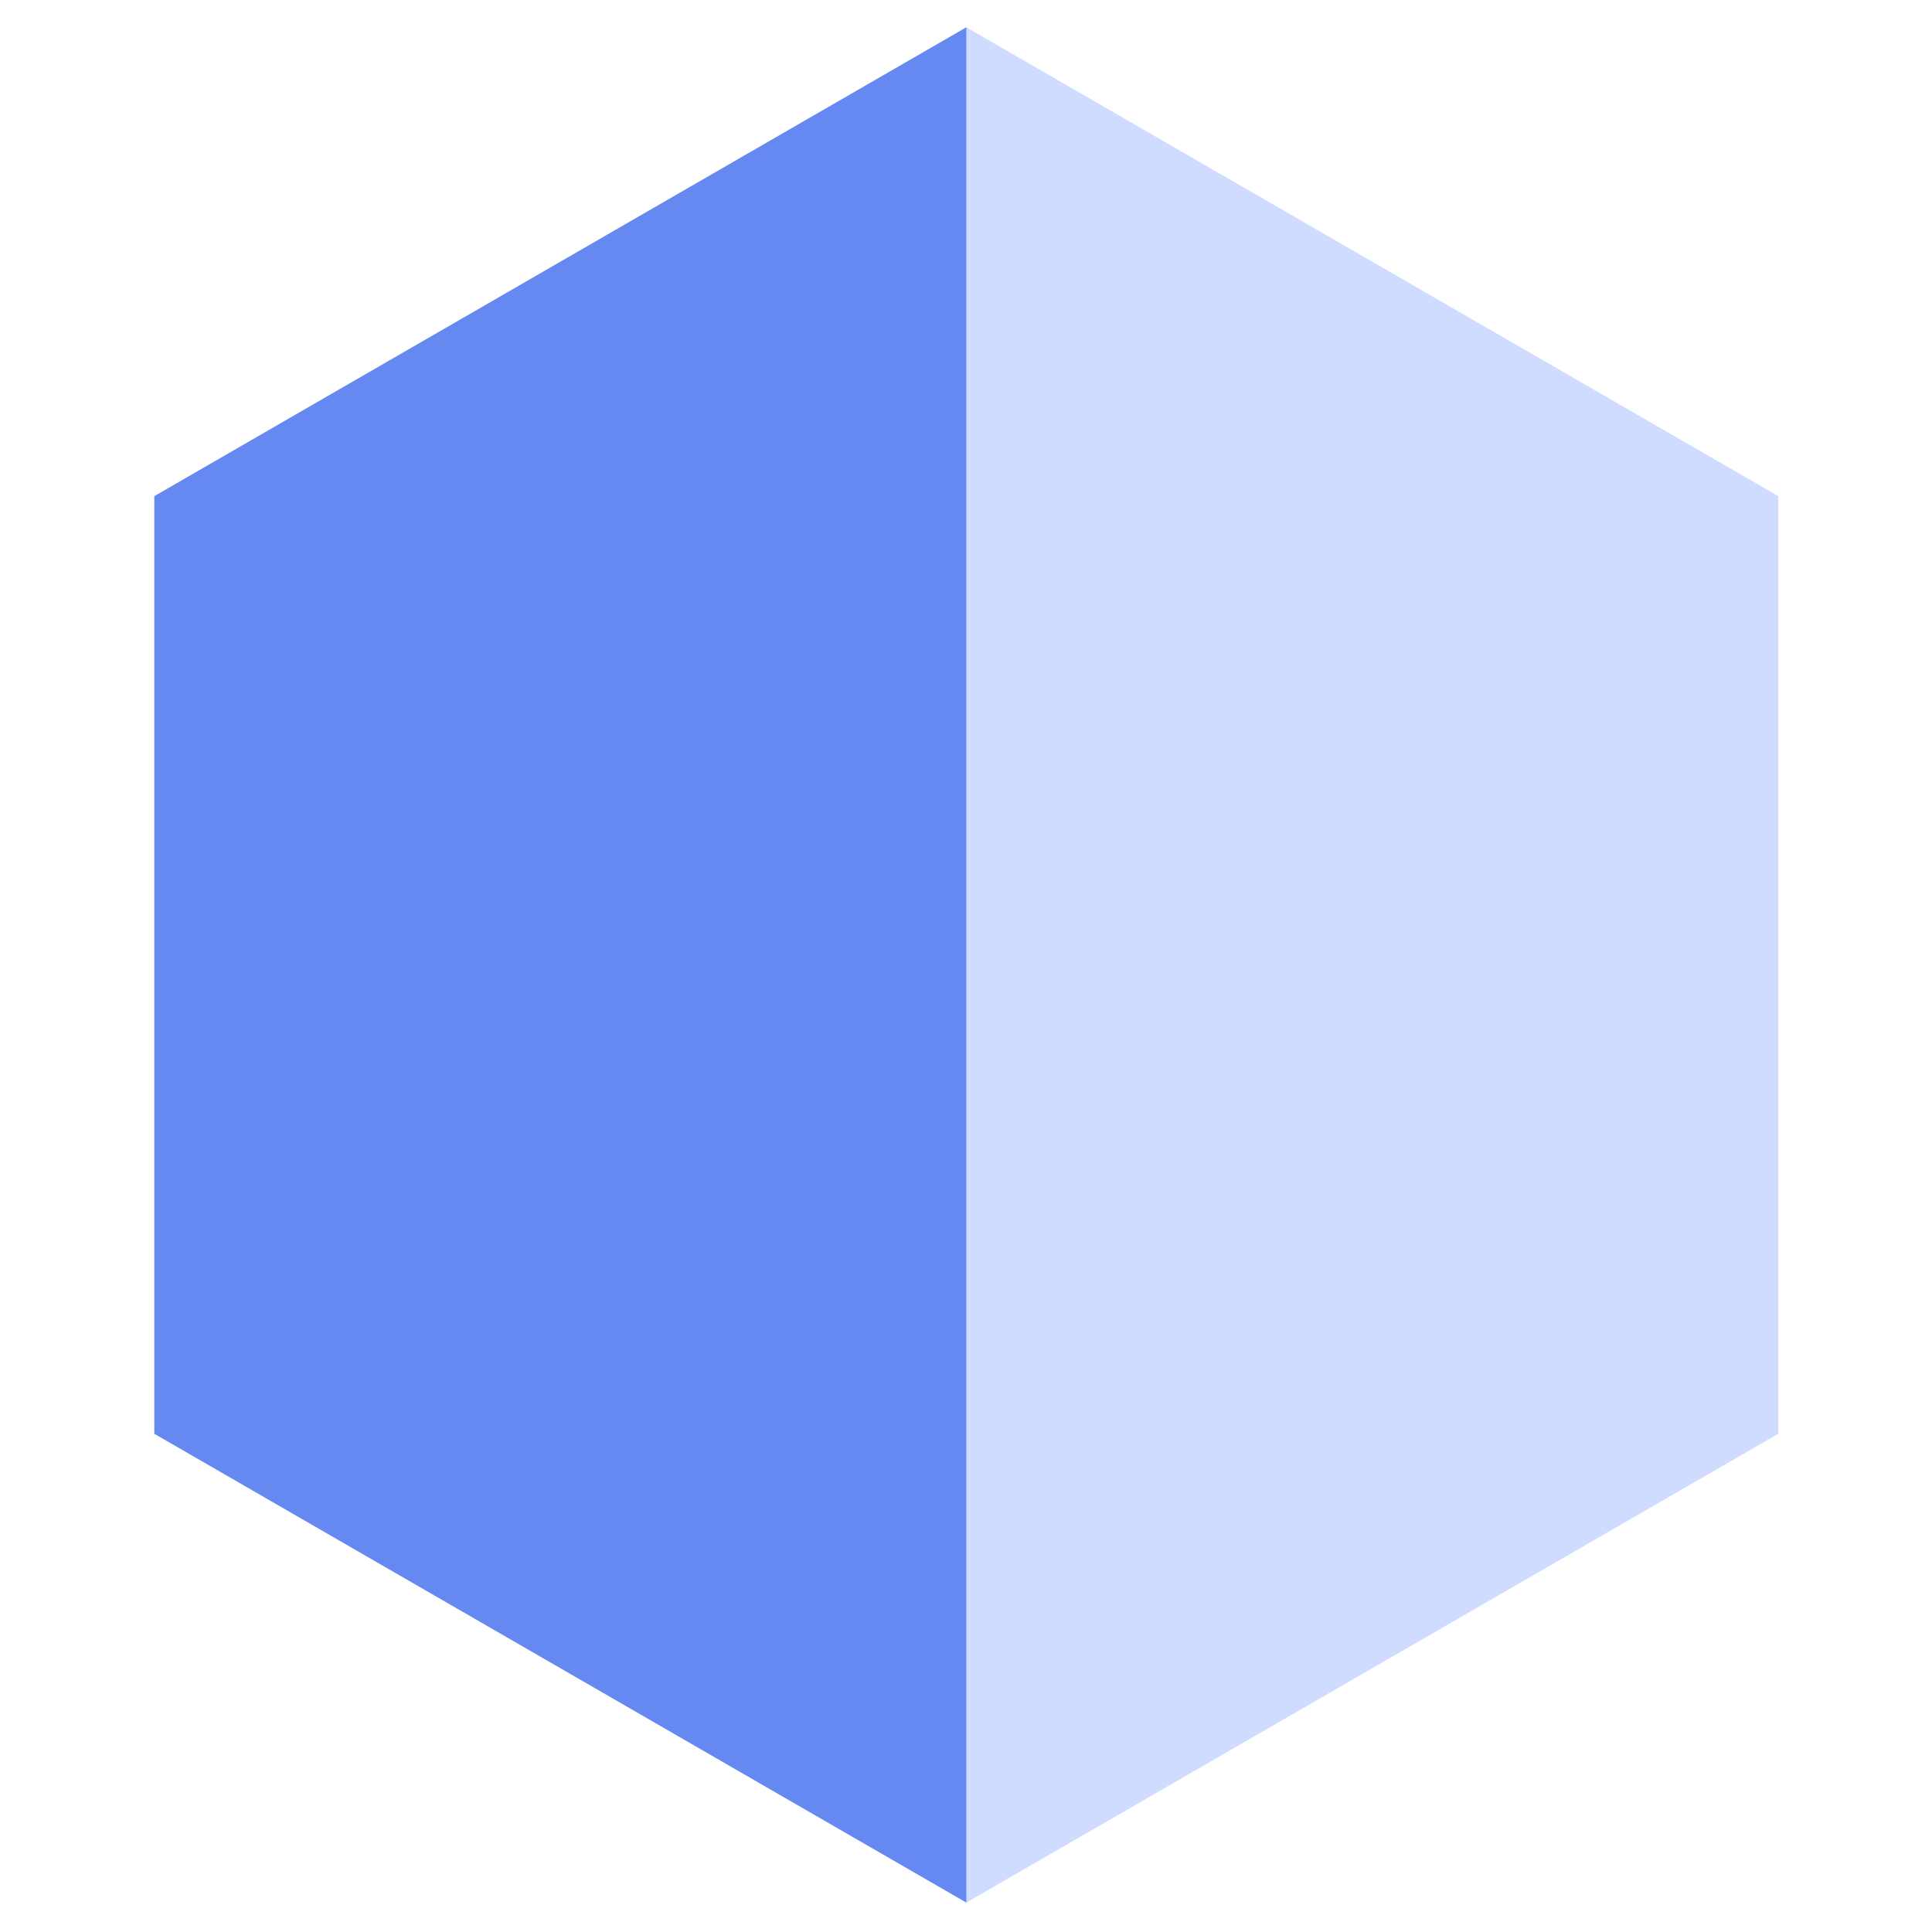 <?xml version="1.0" encoding="utf-8"?>
<!-- Generator: Adobe Illustrator 15.1.0, SVG Export Plug-In . SVG Version: 6.00 Build 0)  -->
<!DOCTYPE svg PUBLIC "-//W3C//DTD SVG 1.1//EN" "http://www.w3.org/Graphics/SVG/1.1/DTD/svg11.dtd">
<svg version="1.1" id="Layer_1" xmlns="http://www.w3.org/2000/svg" xmlns:xlink="http://www.w3.org/1999/xlink" x="0px" y="0px"
	 width="72px" height="72px" viewBox="0 0 72 72" enable-background="new 0 0 72 72" xml:space="preserve">
<polygon fill="#6589F0" points="57,51.5 36.012,70.904 5.75,53.432 5.75,18.49 36.012,1.017 57,20.667 "/>
<polygon fill="#D0DCFF" points="66.273,53.432 36.012,70.904 36.012,1.017 66.273,18.49 "/>
</svg>

